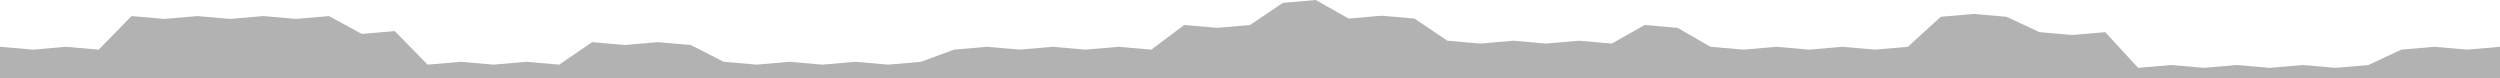 <?xml version="1.0" encoding="UTF-8"?><svg id="Layer_2" xmlns="http://www.w3.org/2000/svg" viewBox="0 0 7000 219"><defs><style>.cls-1{fill:#b2b2b2;}</style></defs><g id="content"><polygon class="cls-1" points="0 131 92.1 139 184.2 131 276.31 139 368.41 45 460.51 53 552.61 45 644.72 53 736.82 45 828.92 53 921.03 45 1013.13 95 1105.23 87 1197.34 181 1289.44 173 1381.54 181 1473.65 173 1565.75 181 1657.86 118 1749.96 126 1842.06 118 1934.17 126 2026.27 173 2118.37 181 2210.48 173 2302.58 181 2394.69 173 2486.79 181 2578.9 173 2671 139 2763.11 131 2855.21 139 2947.32 131 3039.42 139 3131.53 131 3223.64 139 3315.74 70 3407.84 78 3499.95 70 3592.06 8 3684.16 0 3776.27 52 3868.37 44 3960.47 52 4052.57 114 4144.67 122 4236.78 114 4328.88 122 4420.99 114 4513.09 122 4605.2 70 4697.3 78 4789.4 131 4881.51 139 4973.62 131 5065.72 139 5157.83 131 5249.93 139 5342.04 131 5434.15 47 5526.25 39 5618.36 47 5710.47 90 5802.57 98 5894.68 90 5986.79 190 6078.9 182 6171 190 6263.11 182 6355.22 190 6447.33 182 6539.44 190 6631.55 182 6723.66 139 6815.77 131 6907.88 139 7000 131 7000 219 0 219 0 131"/></g></svg>